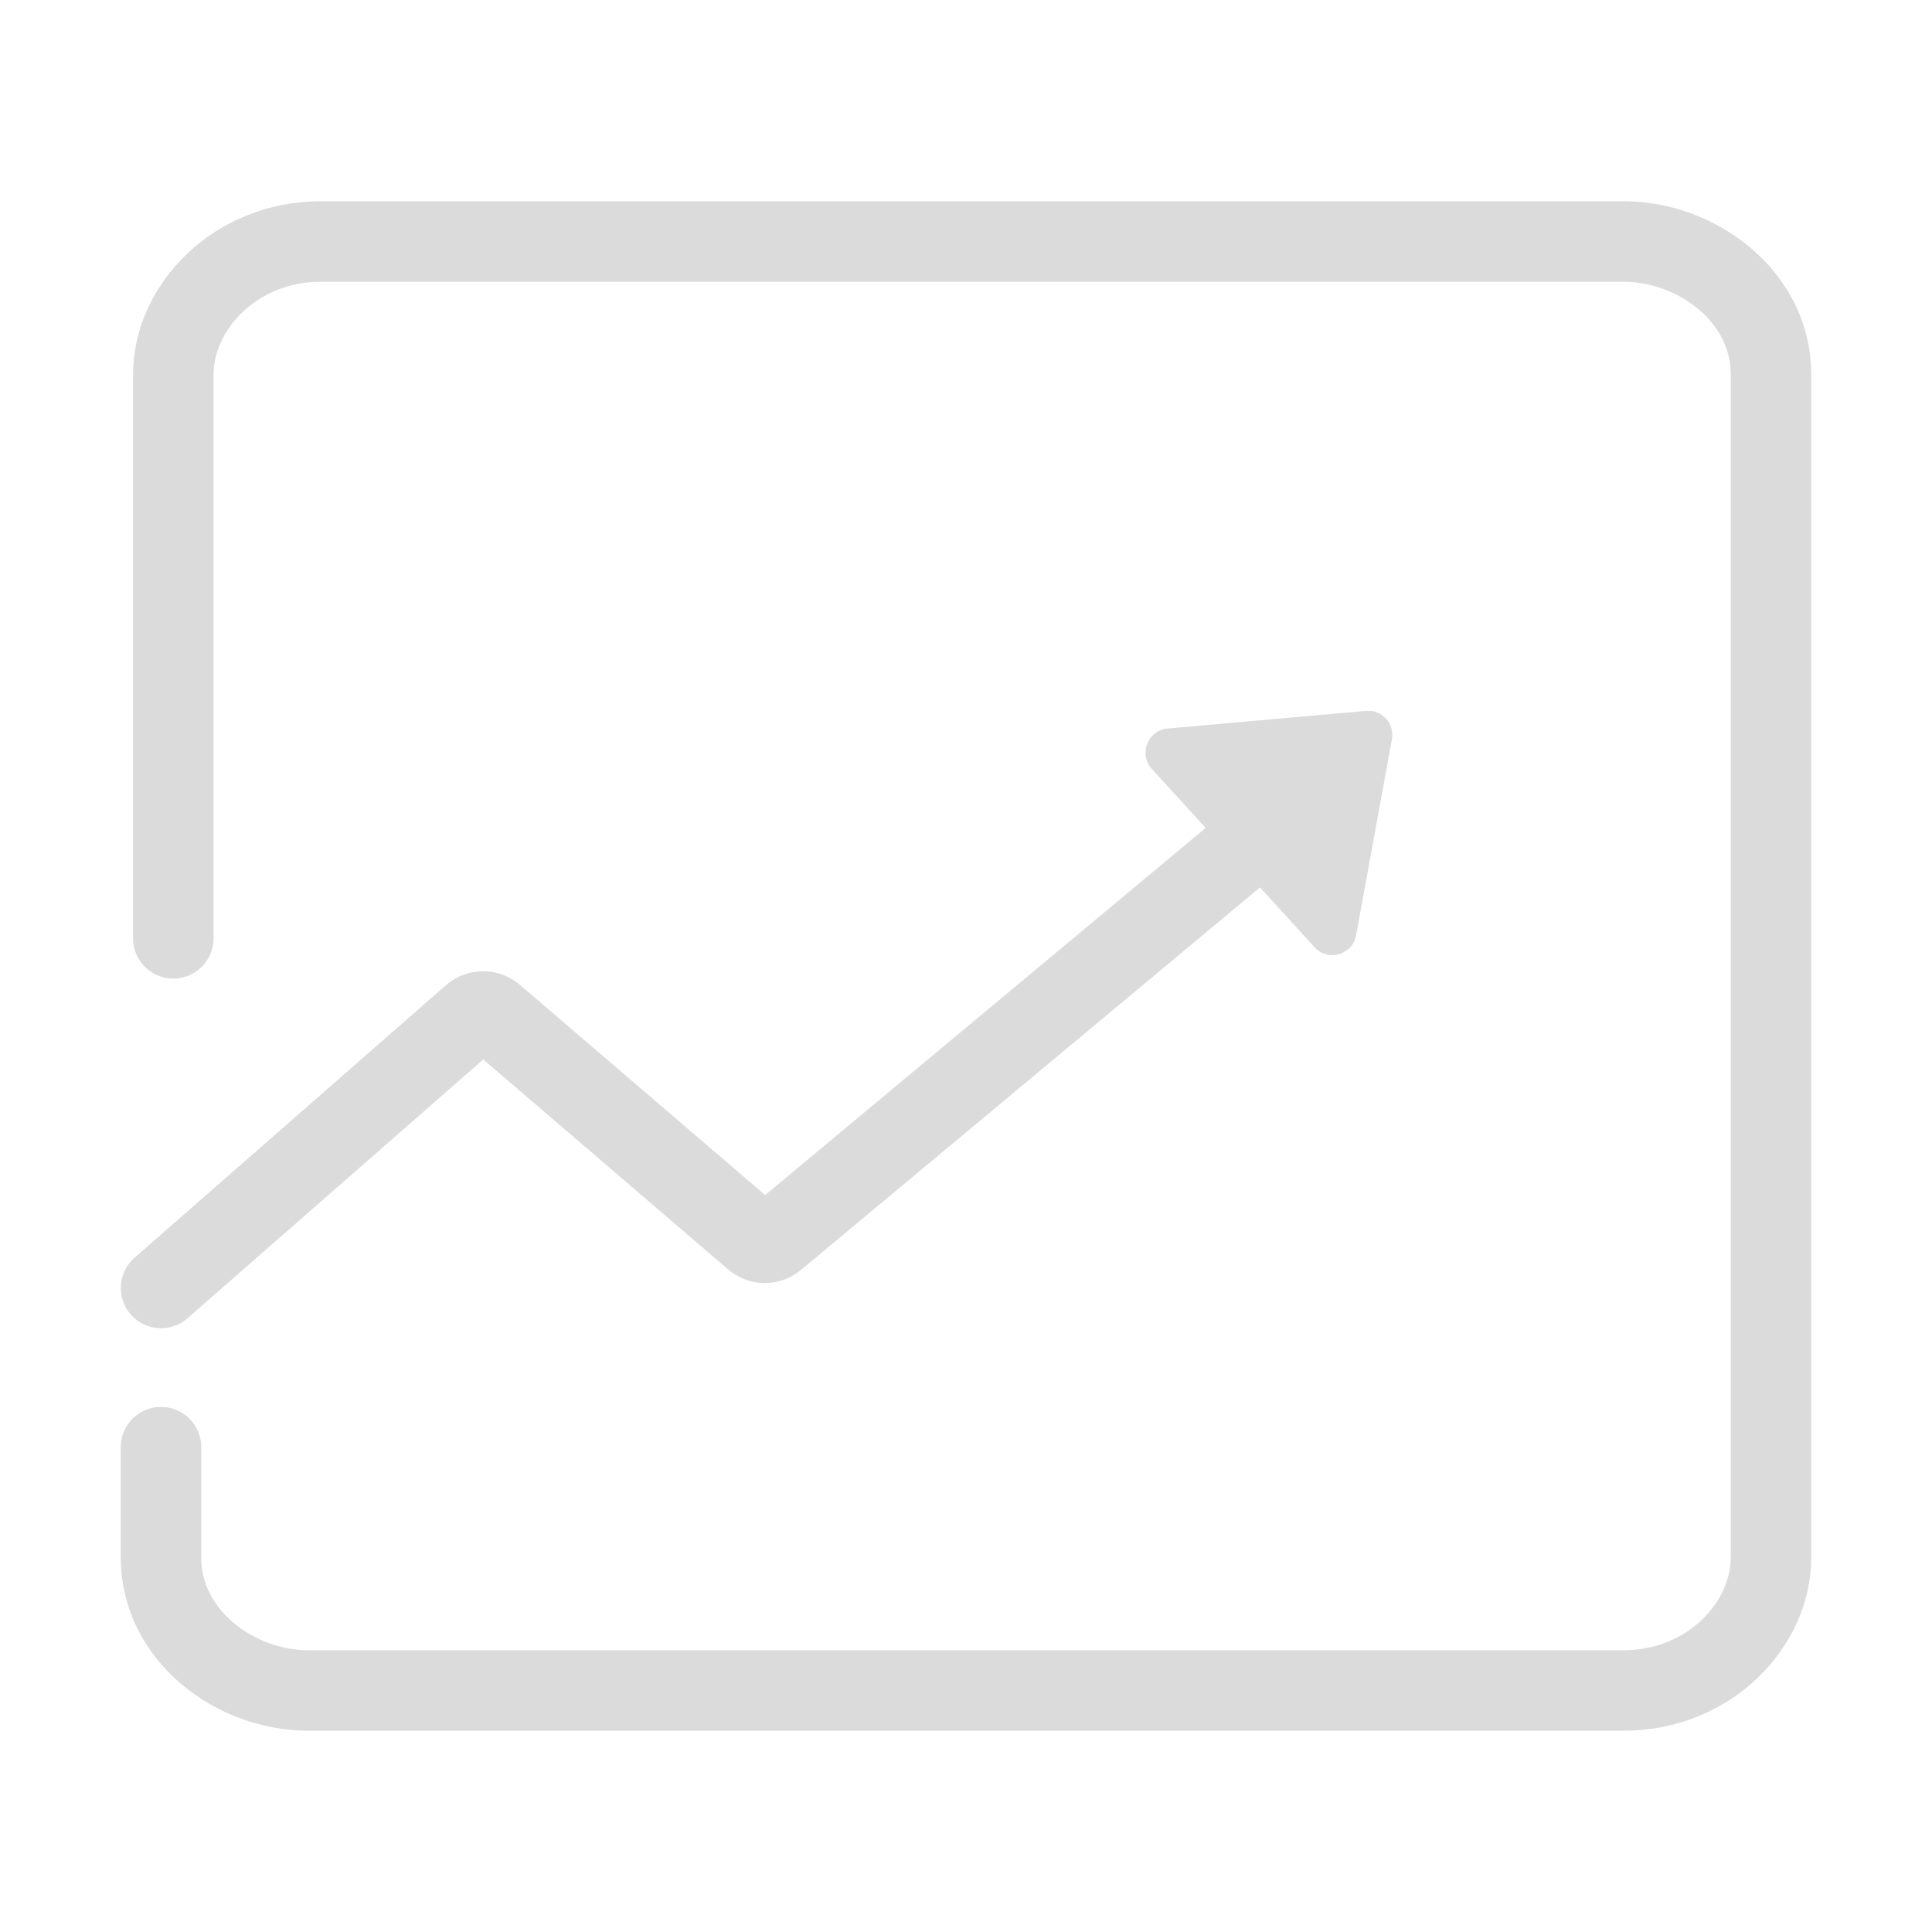 <svg width="24" height="24" viewBox="0 0 24 24" fill="none" xmlns="http://www.w3.org/2000/svg">
<path d="M2 17.977V19.351C2 20.313 2.916 21 3.832 21H20.168C21.237 21 22 20.176 22 19.351V4.649C22 3.687 21.084 3 20.168 3H3.985C2.916 3 2.153 3.824 2.153 4.649V11.656" stroke="#DBDBDB" stroke-linecap="round"/>
<path d="M1.671 15.624C1.463 15.806 1.442 16.121 1.624 16.329C1.806 16.537 2.121 16.558 2.329 16.376L1.671 15.624ZM9.372 15.39L9.697 15.01L9.372 15.39ZM9.63 15.392L9.95 15.776L9.63 15.392ZM2.329 16.376L6.199 12.99L5.54 12.238L1.671 15.624L2.329 16.376ZM5.806 12.992L9.046 15.77L9.697 15.01L6.457 12.233L5.806 12.992ZM9.95 15.776L15.82 10.884L15.18 10.116L9.31 15.008L9.95 15.776ZM9.046 15.77C9.306 15.992 9.688 15.995 9.95 15.776L9.31 15.008C9.422 14.914 9.586 14.915 9.697 15.01L9.046 15.77ZM6.199 12.99C6.087 13.088 5.919 13.089 5.806 12.992L6.457 12.233C6.193 12.007 5.802 12.009 5.54 12.238L6.199 12.99Z" fill="#DBDBDB"/>
<path d="M16.969 8.831C17.167 8.813 17.327 8.988 17.291 9.183L16.846 11.619C16.802 11.863 16.497 11.95 16.33 11.767L14.308 9.551C14.141 9.368 14.256 9.072 14.504 9.05L16.969 8.831Z" fill="#DBDBDB"/>
</svg>
